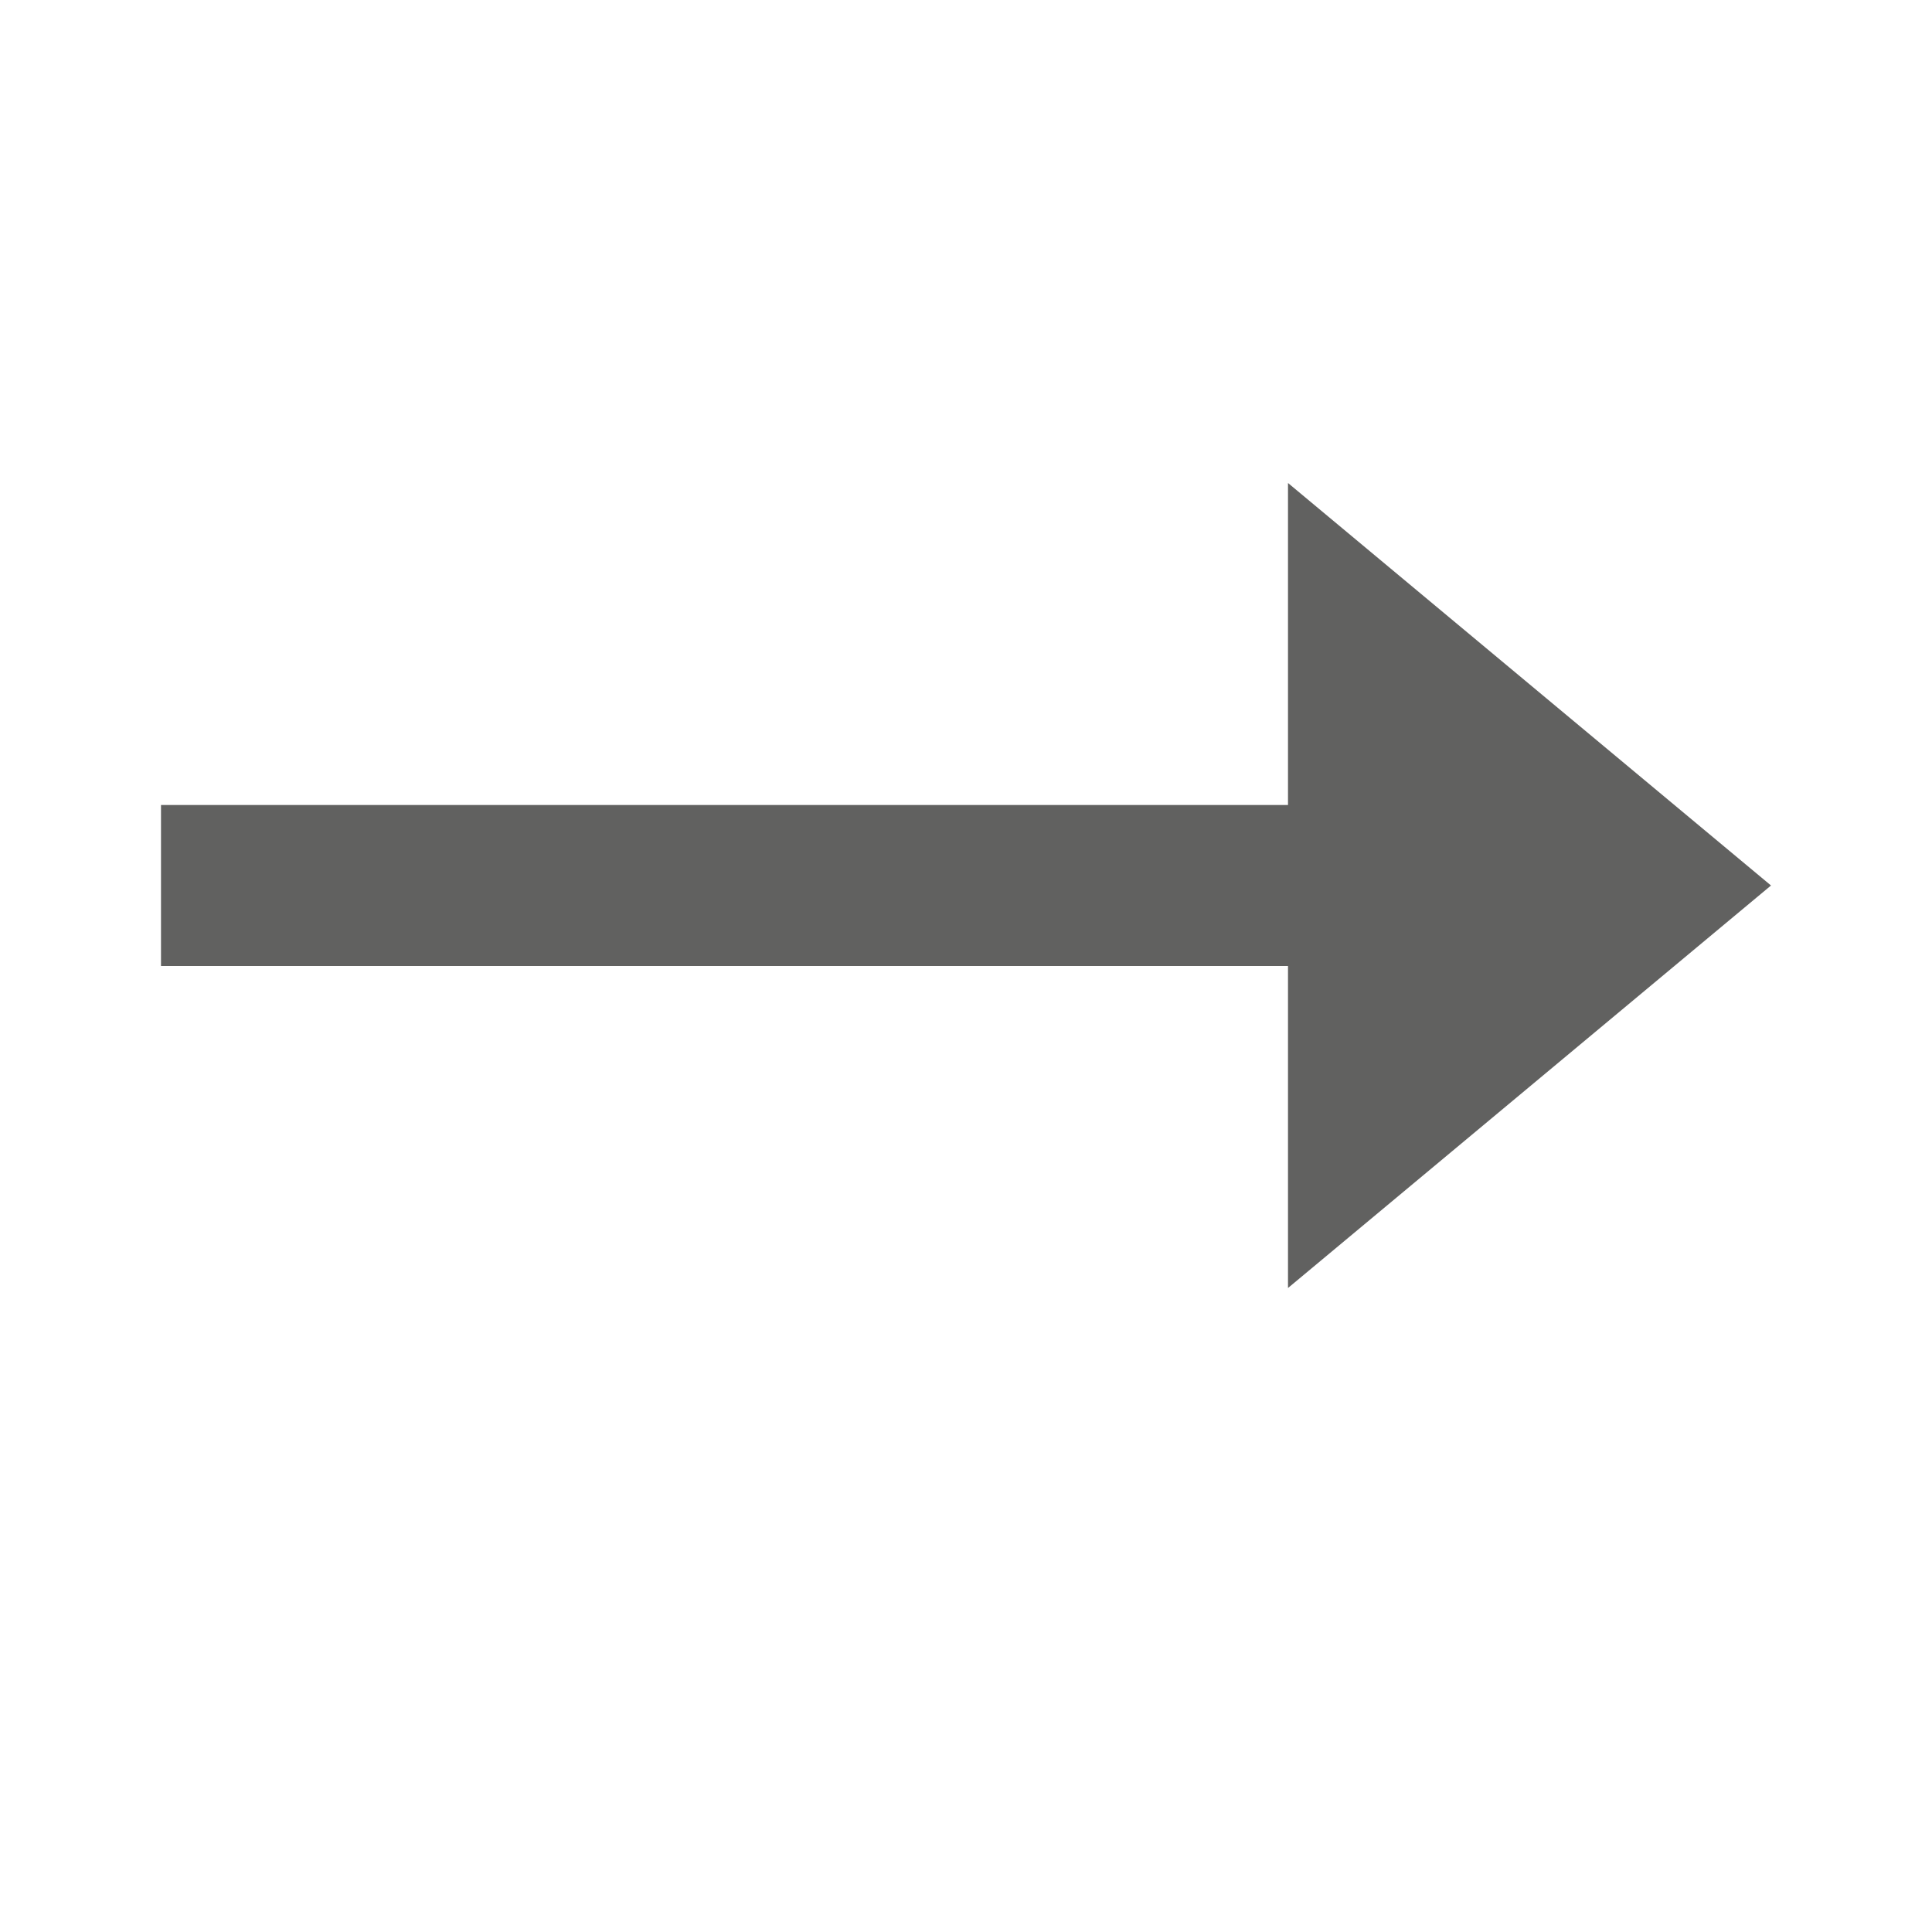 <svg width="12" height="12" viewBox="0 0 12 12" fill="none" xmlns="http://www.w3.org/2000/svg">
<path d="M11 5.5L8 3L8 8L11 5.5Z" fill="#616160"/>
<path d="M8.5 5.5L1.5 5.5" stroke="#616160" stroke-linecap="square"/>
</svg>
